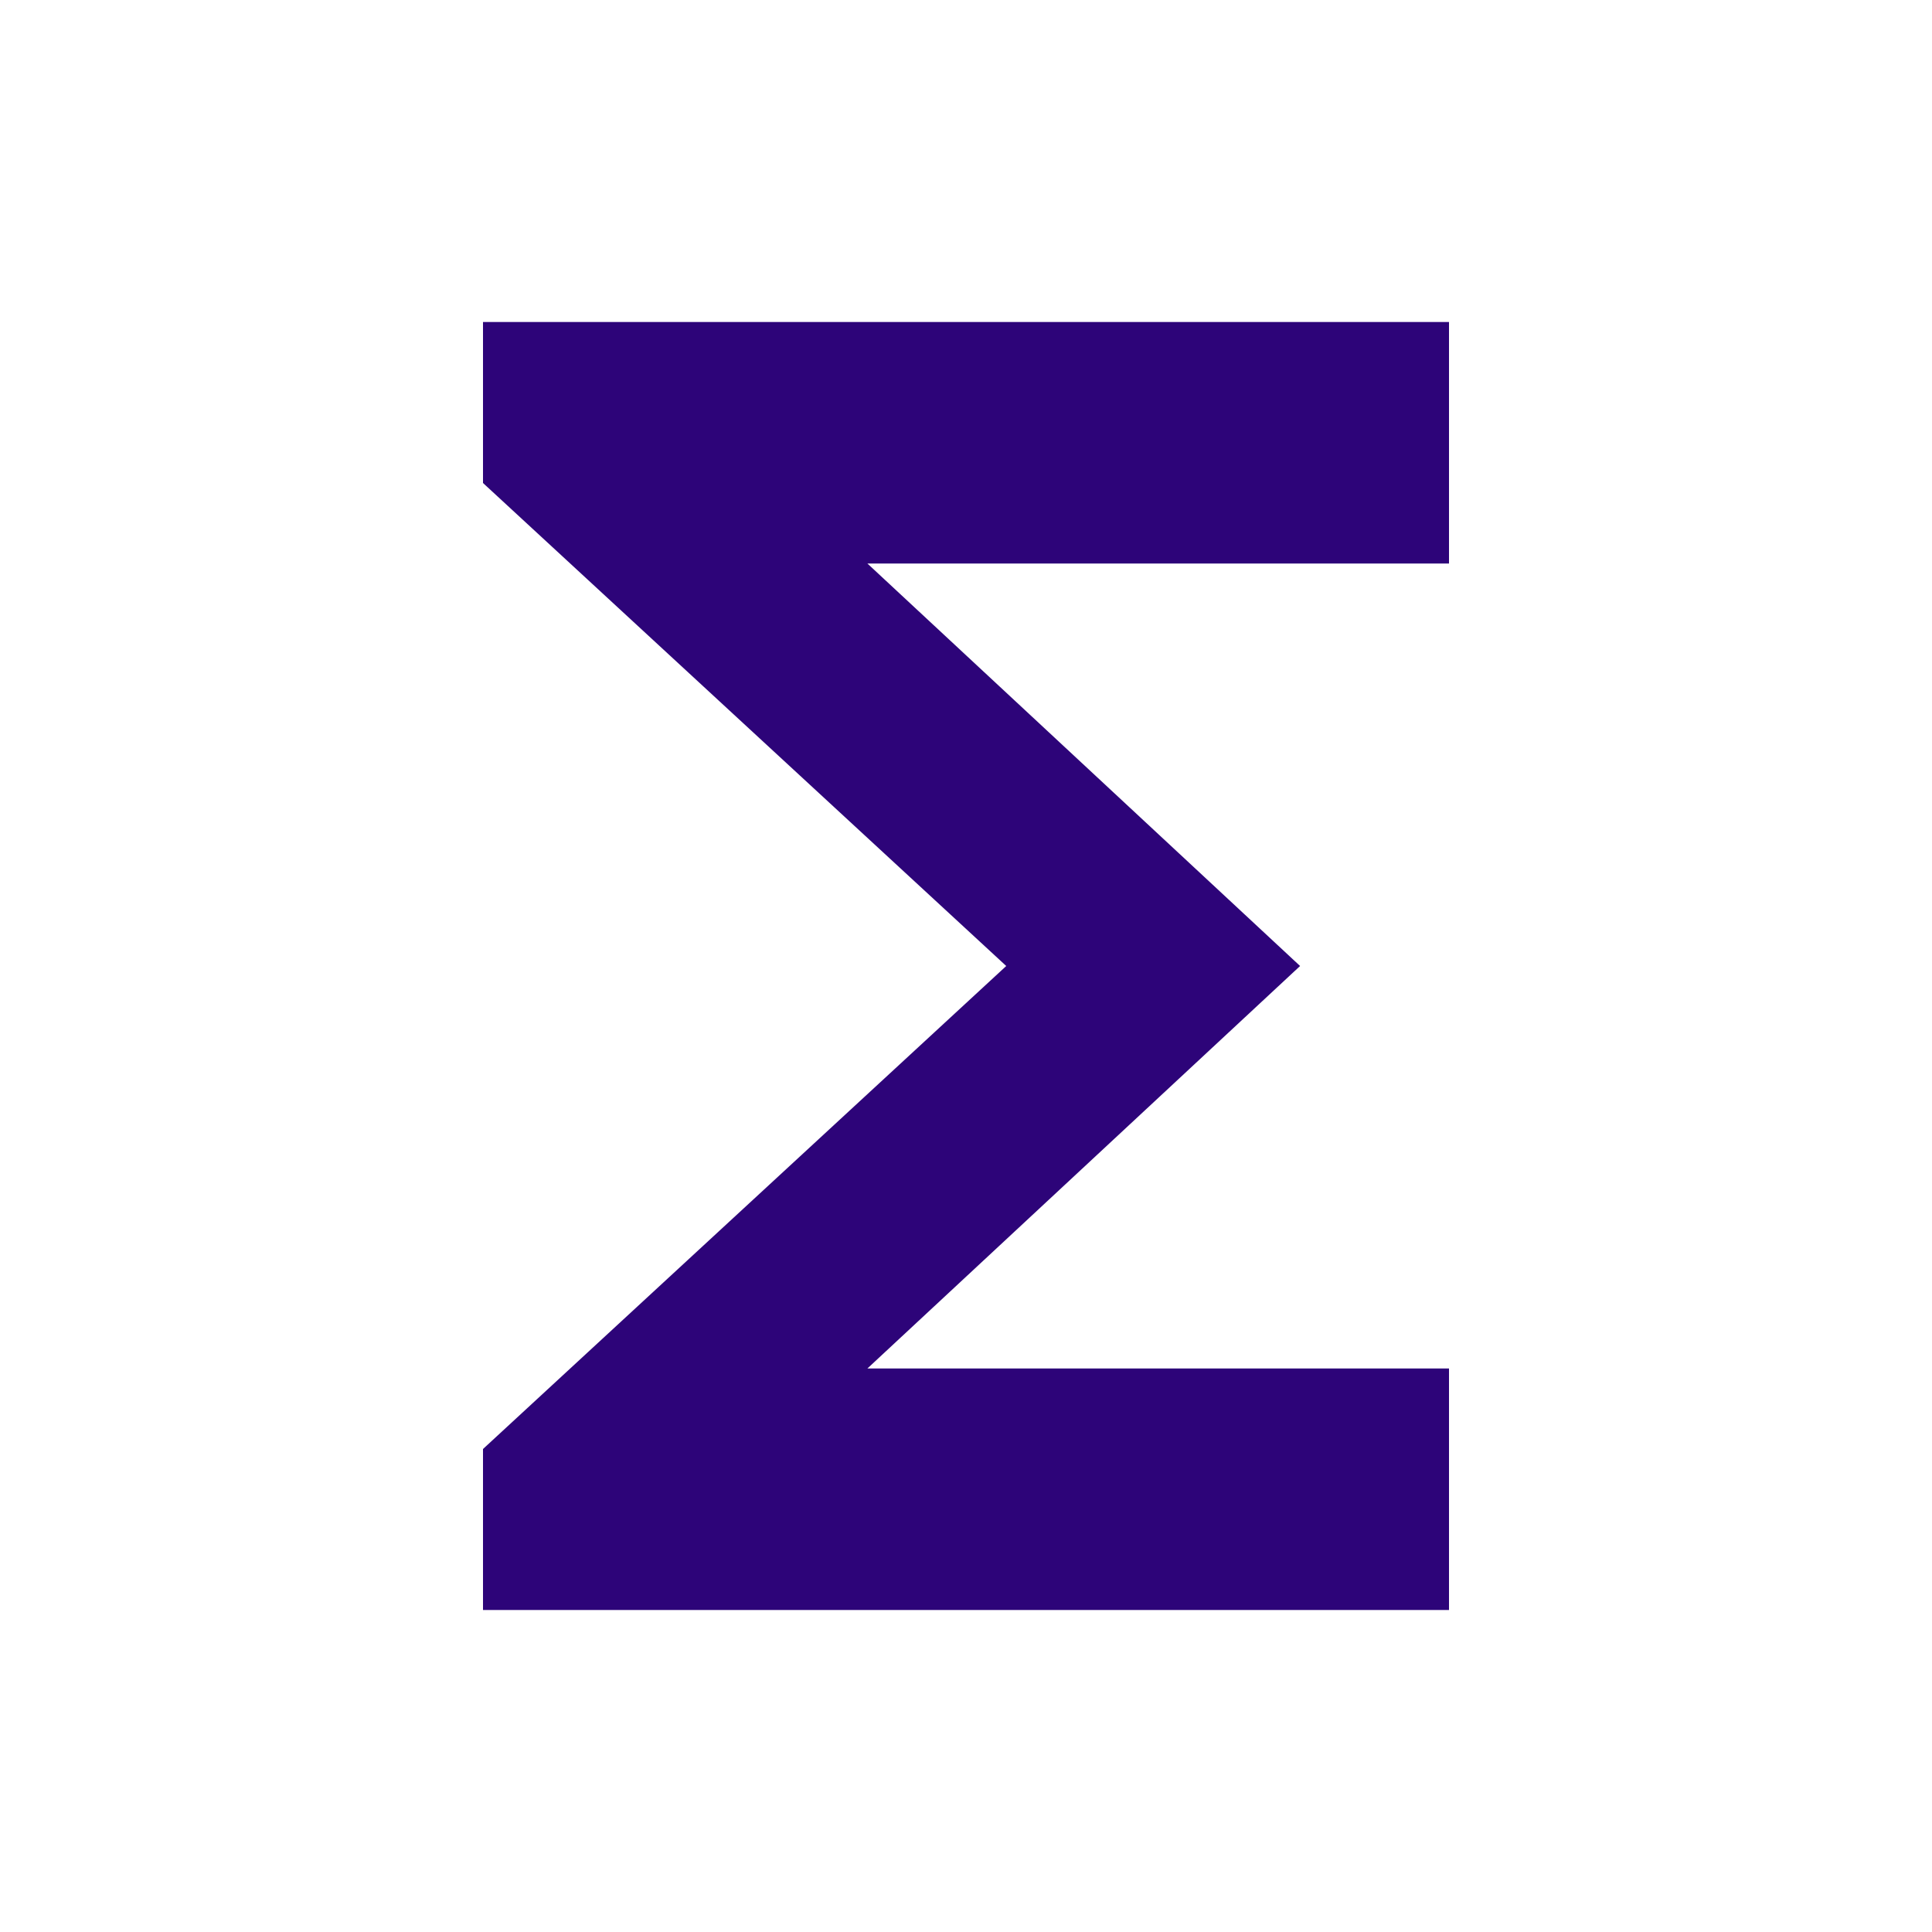 <svg width="52" height="52" viewBox="0 0 52 52" fill="none" xmlns="http://www.w3.org/2000/svg">
<g id="&#240;&#159;&#166;&#134; icon &#34;MS4&#34;">
<mask id="mask0_594_123" style="mask-type:alpha" maskUnits="userSpaceOnUse" x="0" y="0" width="52" height="52">
<rect id="Bounding box" width="52" height="52" fill="#D9D9D9"/>
</mask>
<g mask="url(#mask0_594_123)">
<path id="functions" d="M13 43.333V39L27.083 26L13 13V8.667H39V15.167H23.346L34.992 26L23.346 36.833H39V43.333H13Z" fill="#2D0479"/>
</g>
</g>
</svg>
